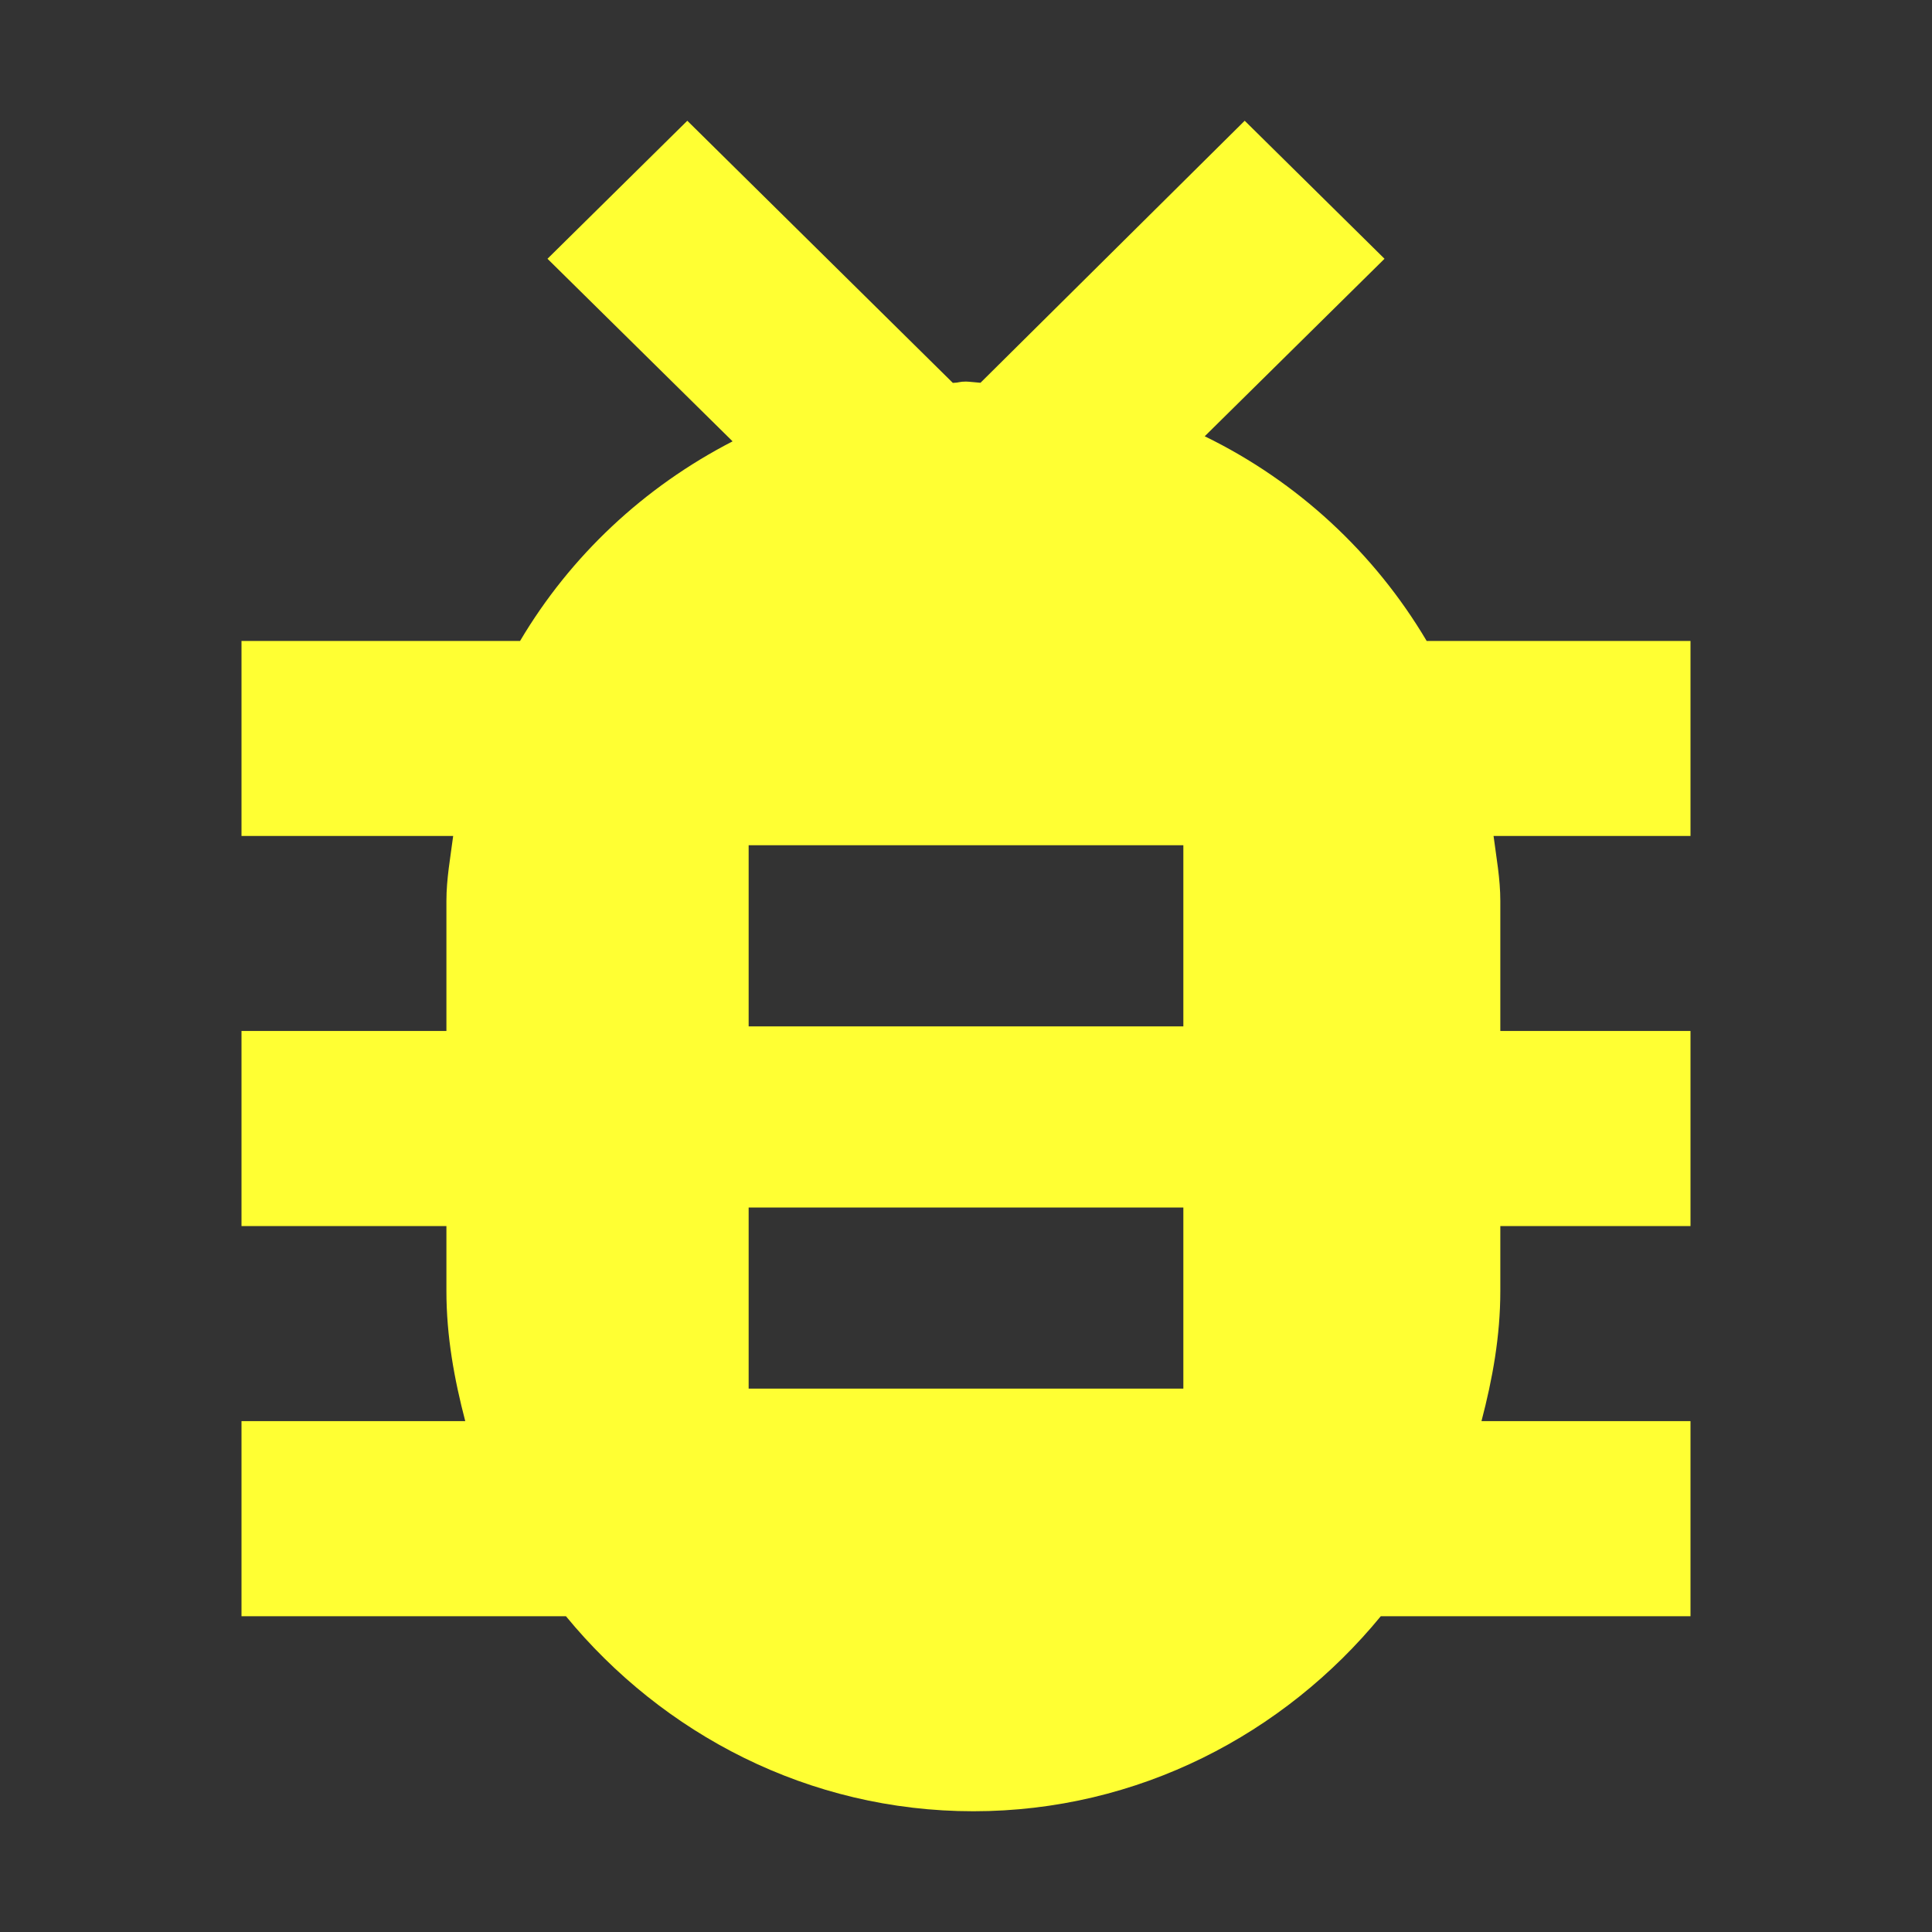 <?xml version="1.0" standalone="no"?>
<!DOCTYPE svg PUBLIC "-//W3C//DTD SVG 20010904//EN"
        "http://www.w3.org/TR/2001/REC-SVG-20010904/DTD/svg10.dtd">
<svg xmlns="http://www.w3.org/2000/svg" width="16" height="16" viewBox="0 0 16 16">
    <rect x="0" y="0" width="16" height="16" fill="#333333" stroke="none"/>
    <path fill="#FFFF33" fill-rule="evenodd" d="M12.425,10.154 L12.425,10.692 C12.425,11.066 12.36,11.422 12.269,11.769 L14,11.769 L14,13.385 L11.435,13.385 C10.635,14.36 9.426,15 8.061,15 C6.696,15 5.488,14.36 4.687,13.385 L2,13.385 L2,11.769 L3.853,11.769 C3.762,11.422 3.697,11.066 3.697,10.692 L3.697,10.154 L2,10.154 L2,8.538 L3.697,8.538 L3.697,7.462 C3.697,7.277 3.73,7.102 3.753,6.923 L2,6.923 L2,5.308 L4.307,5.308 C4.724,4.604 5.333,4.033 6.067,3.655 L4.534,2.143 L5.692,1 L7.891,3.171 C7.949,3.169 7.942,3.16 8,3.16 C8.021,3.16 8.099,3.169 8.12,3.17 L10.308,1 L11.466,2.143 L9.977,3.613 C10.746,3.988 11.383,4.579 11.815,5.308 L14,5.308 L14,6.923 L12.369,6.923 C12.392,7.102 12.425,7.277 12.425,7.462 L12.425,8.538 L14,8.538 L14,10.154 L12.425,10.154 Z M6.2,7 L6.2,8.5 L9.8,8.5 L9.8,7 L6.2,7 Z M6.2,10 L6.2,11.5 L9.8,11.5 L9.8,10 L6.2,10 Z"/>
</svg>
